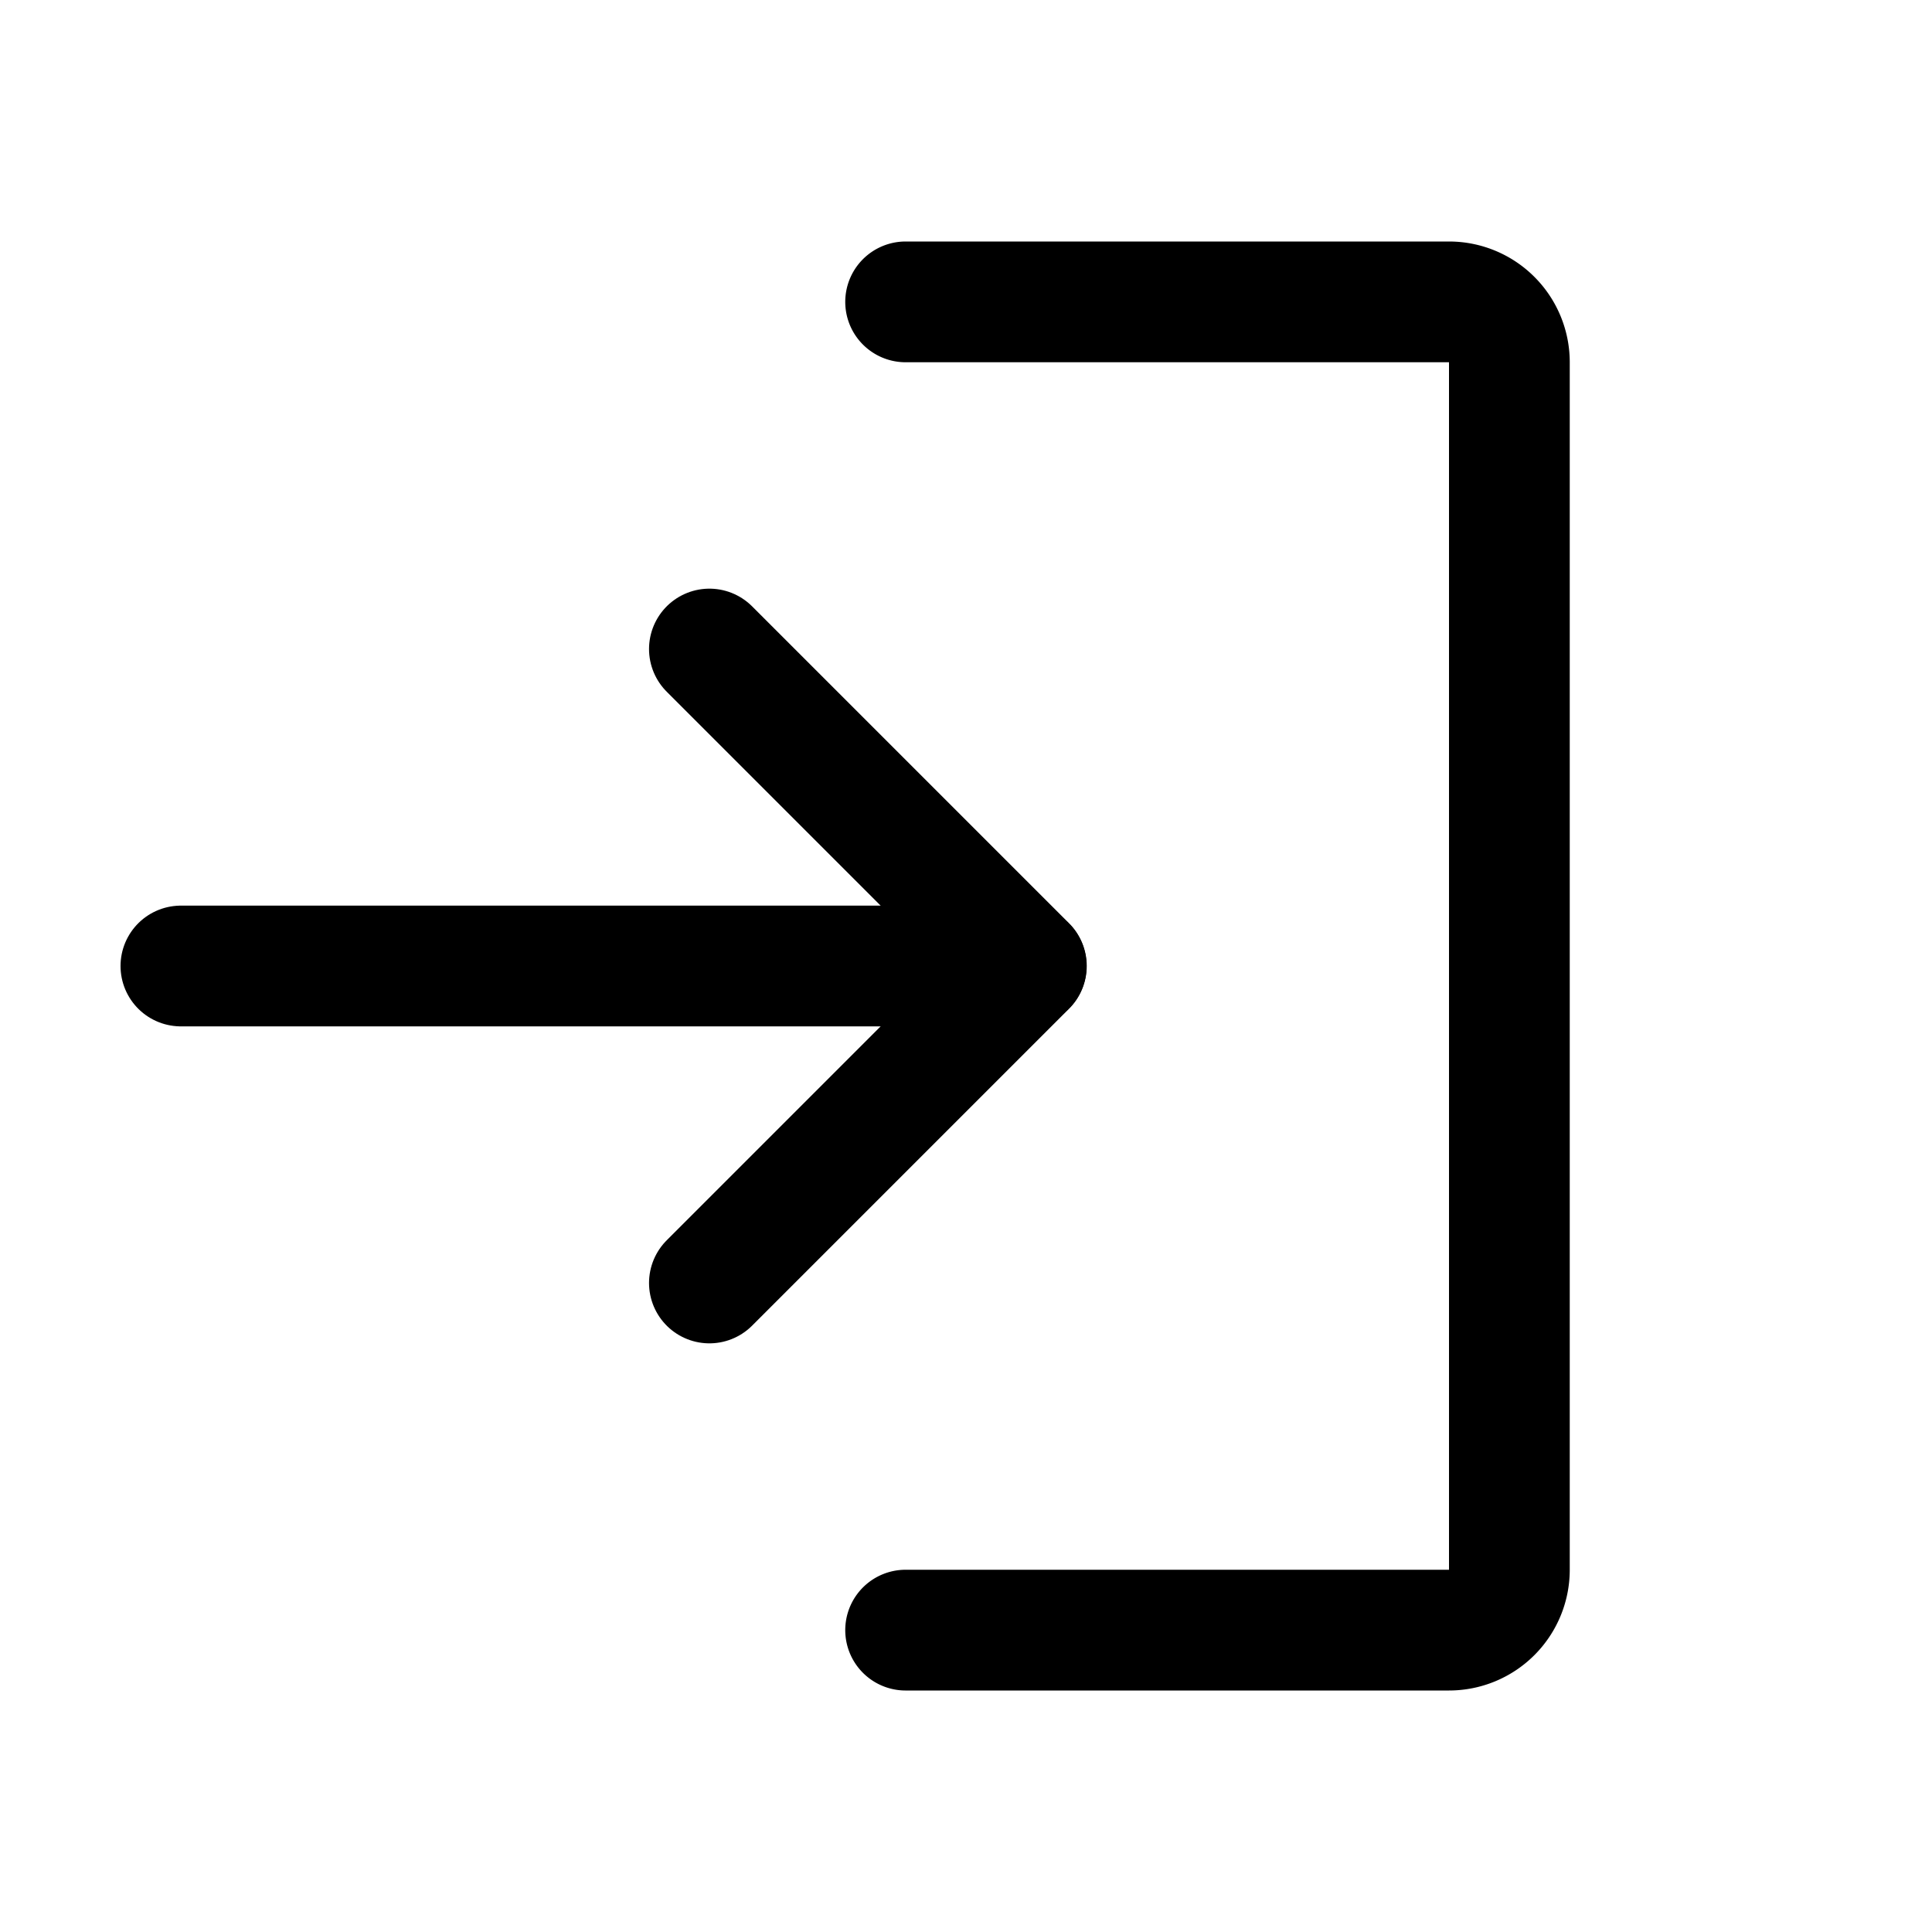 <svg id="Layer_1" data-name="Layer 1" xmlns="http://www.w3.org/2000/svg" viewBox="0 0 256 256">
  <rect width="256" height="256" fill="none"/>
  <polyline points="94 170 136 128 94 86" fill="none" stroke="#000" stroke-linecap="round" stroke-linejoin="round" stroke-width="16"/>
  <line x1="23.971" y1="128" x2="135.971" y2="128" fill="none" stroke="#000" stroke-linecap="round" stroke-linejoin="round" stroke-width="16"/>
  <path d="M120,40h72a8,8,0,0,1,8,8V208a8,8,0,0,1-8,8H120" fill="none" stroke="#000" stroke-linecap="round" stroke-linejoin="round" stroke-width="16"/>
</svg>
